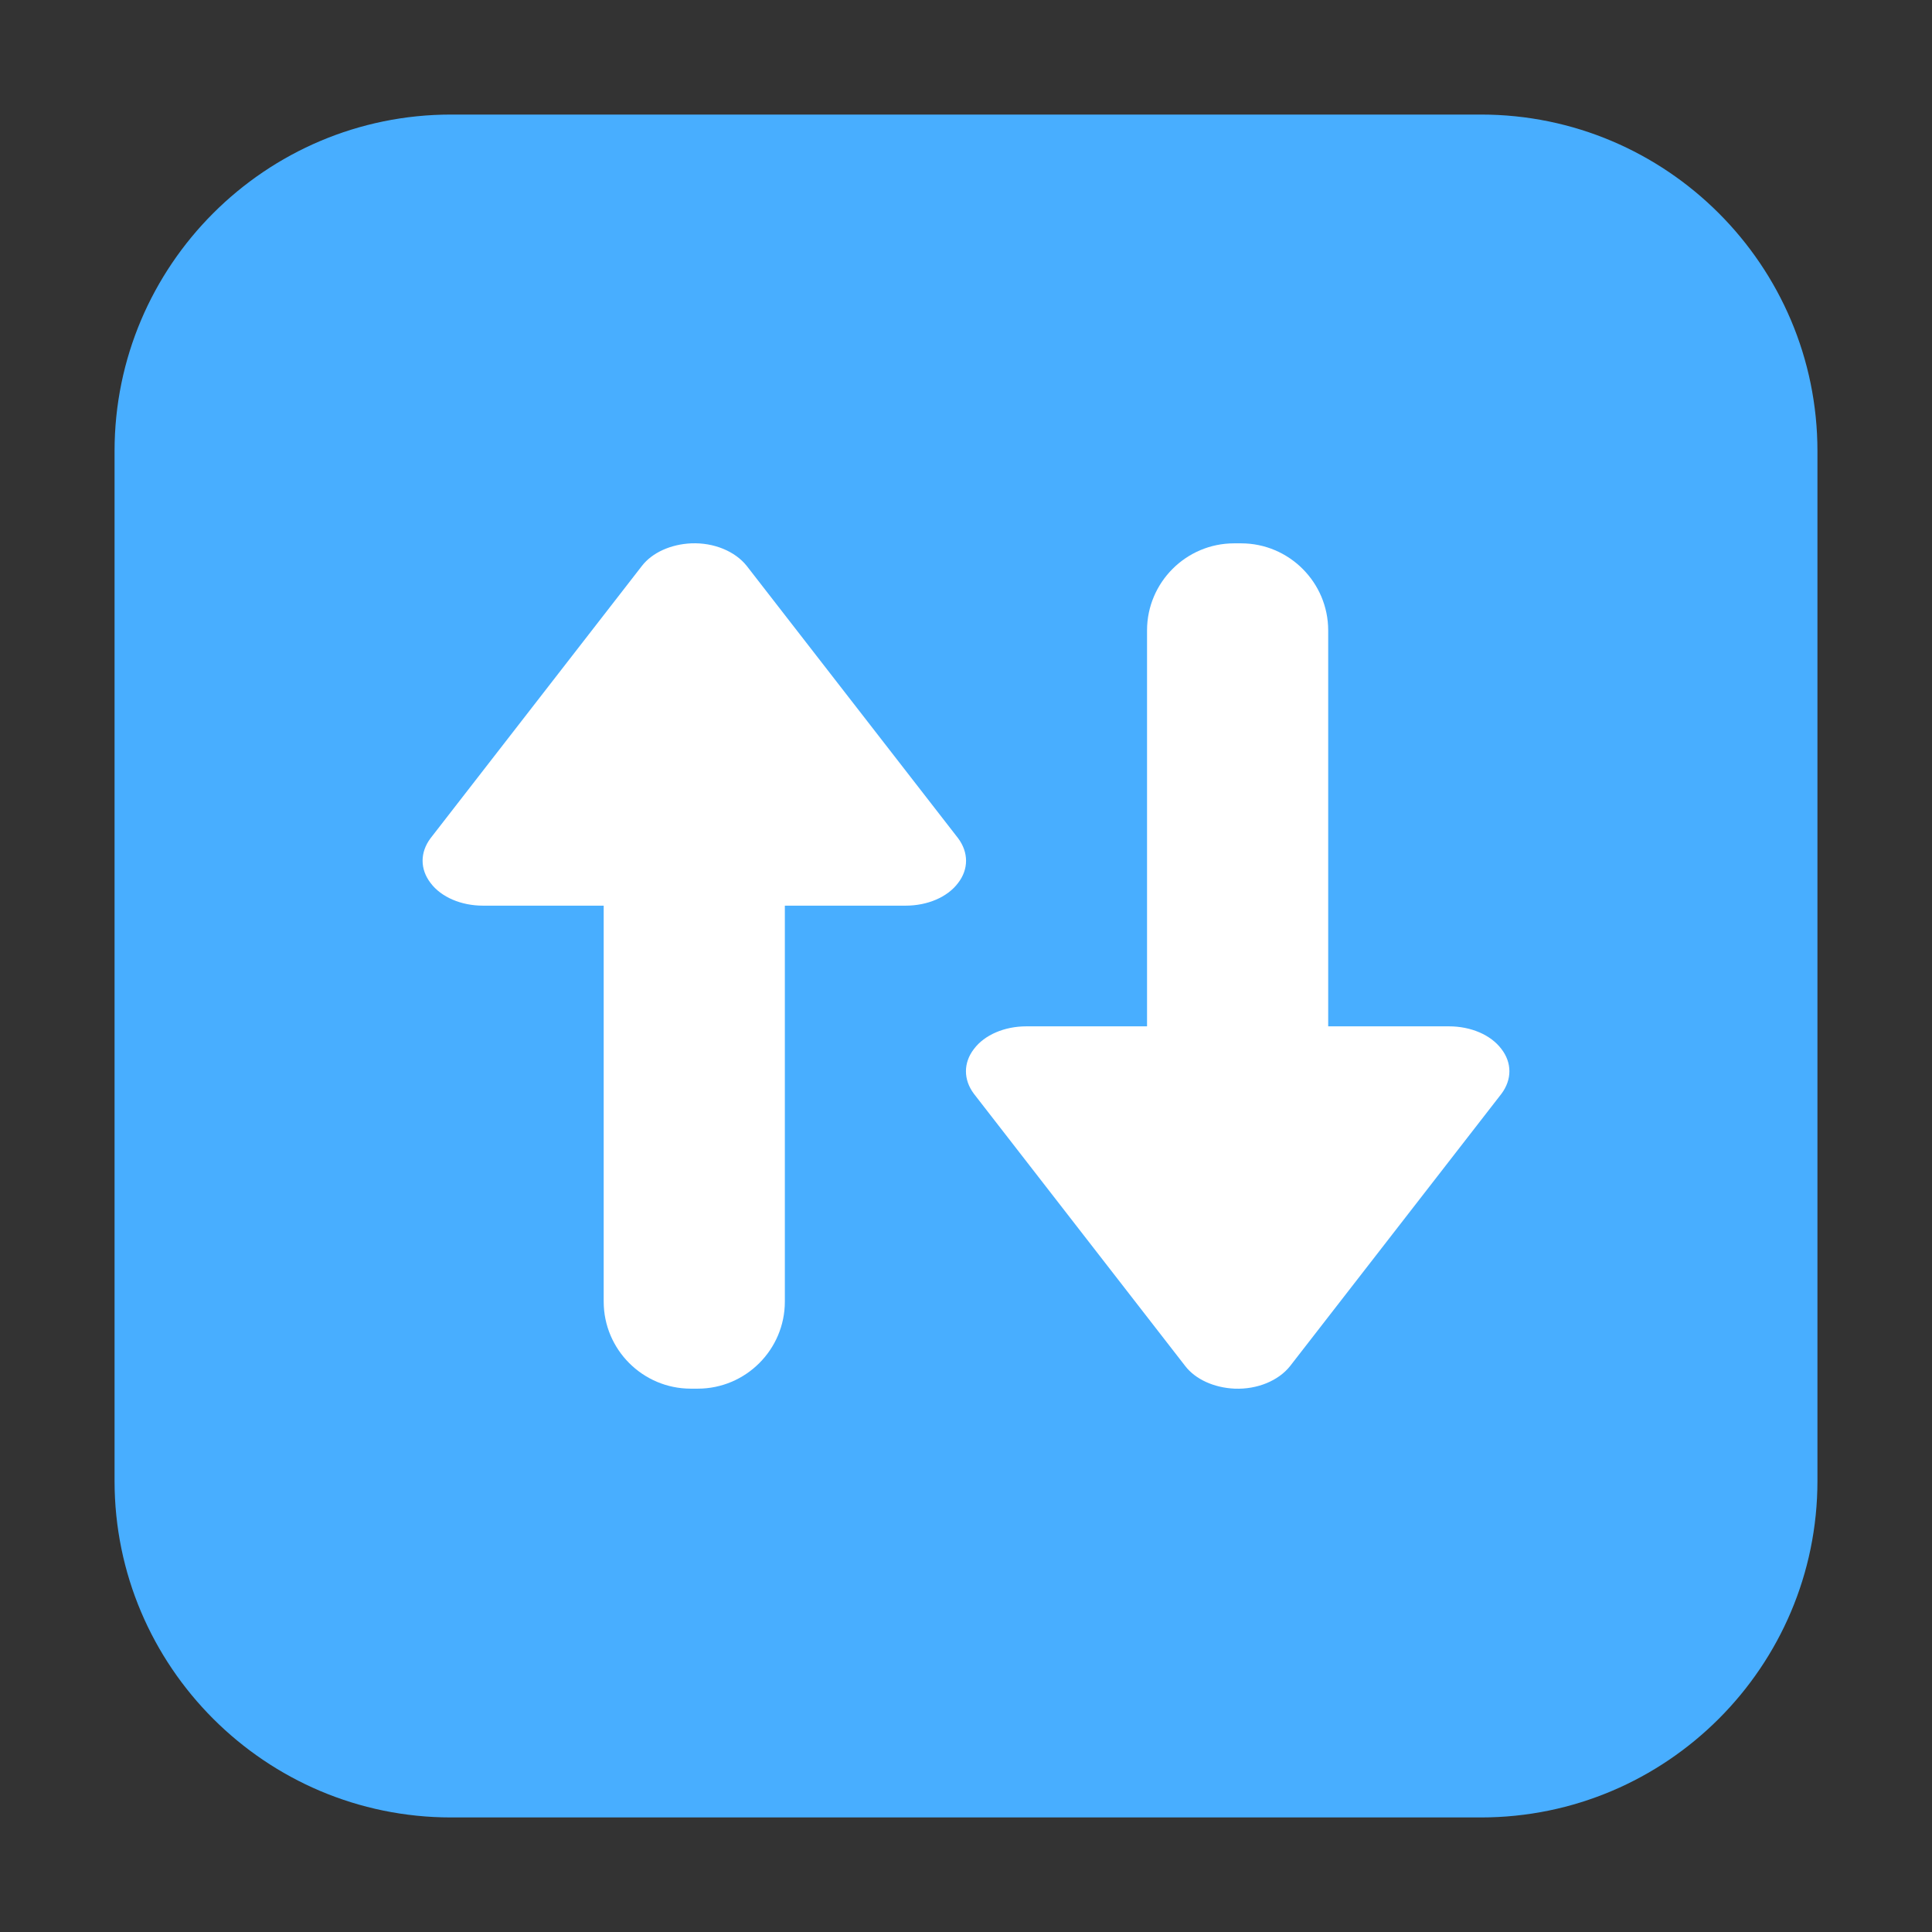 <svg height="17pt" viewBox="0 0 17 17" width="17pt" xmlns="http://www.w3.org/2000/svg"><rect x="0" y="0" width="17" height="17" fill="#333333" stroke="none"/><path d="m3.969 1.008h9.062c1.633 0 2.961 1.328 2.961 2.961v9.062c0 1.633-1.328 2.961-2.961 2.961h-9.062c-1.633 0-2.961-1.328-2.961-2.961v-9.062c0-1.633 1.328-2.961 2.961-2.961zm0 0" fill="#48aeff" fill-rule="evenodd"/><g fill="#fff"><path d="m6.078 5.312h.062c.422 0 .766.344.766.766v5.375c0 .422-.344.766-.766.766h-.062c-.422 0-.766-.344-.766-.766v-5.375c0-.422.344-.766.766-.766zm0 0"/><path d="m6.082 4.781c-.18.008-.344.082-.434.199l-1.859 2.395c-.094.125-.094.273 0 .395.094.125.27.199.461.199h3.719c.191 0 .367-.074.461-.199.094-.121.094-.27 0-.395l-1.859-2.395c-.102-.129-.289-.207-.488-.199zm0 0"/><path d="m10.859 11.688h.062c.422 0 .766-.344.766-.766v-5.375c0-.422-.344-.766-.766-.766h-.062c-.422 0-.766.344-.766.766v5.375c0 .422.344.766.766.766zm0 0"/><path d="m10.863 12.219c-.18-.008-.344-.082-.434-.199l-1.859-2.395c-.094-.125-.094-.273 0-.395.094-.125.27-.199.461-.199h3.719c.191 0 .367.074.461.199.094.121.094.27 0 .395l-1.859 2.395c-.102.129-.289.207-.488.199zm0 0"/></g></svg>